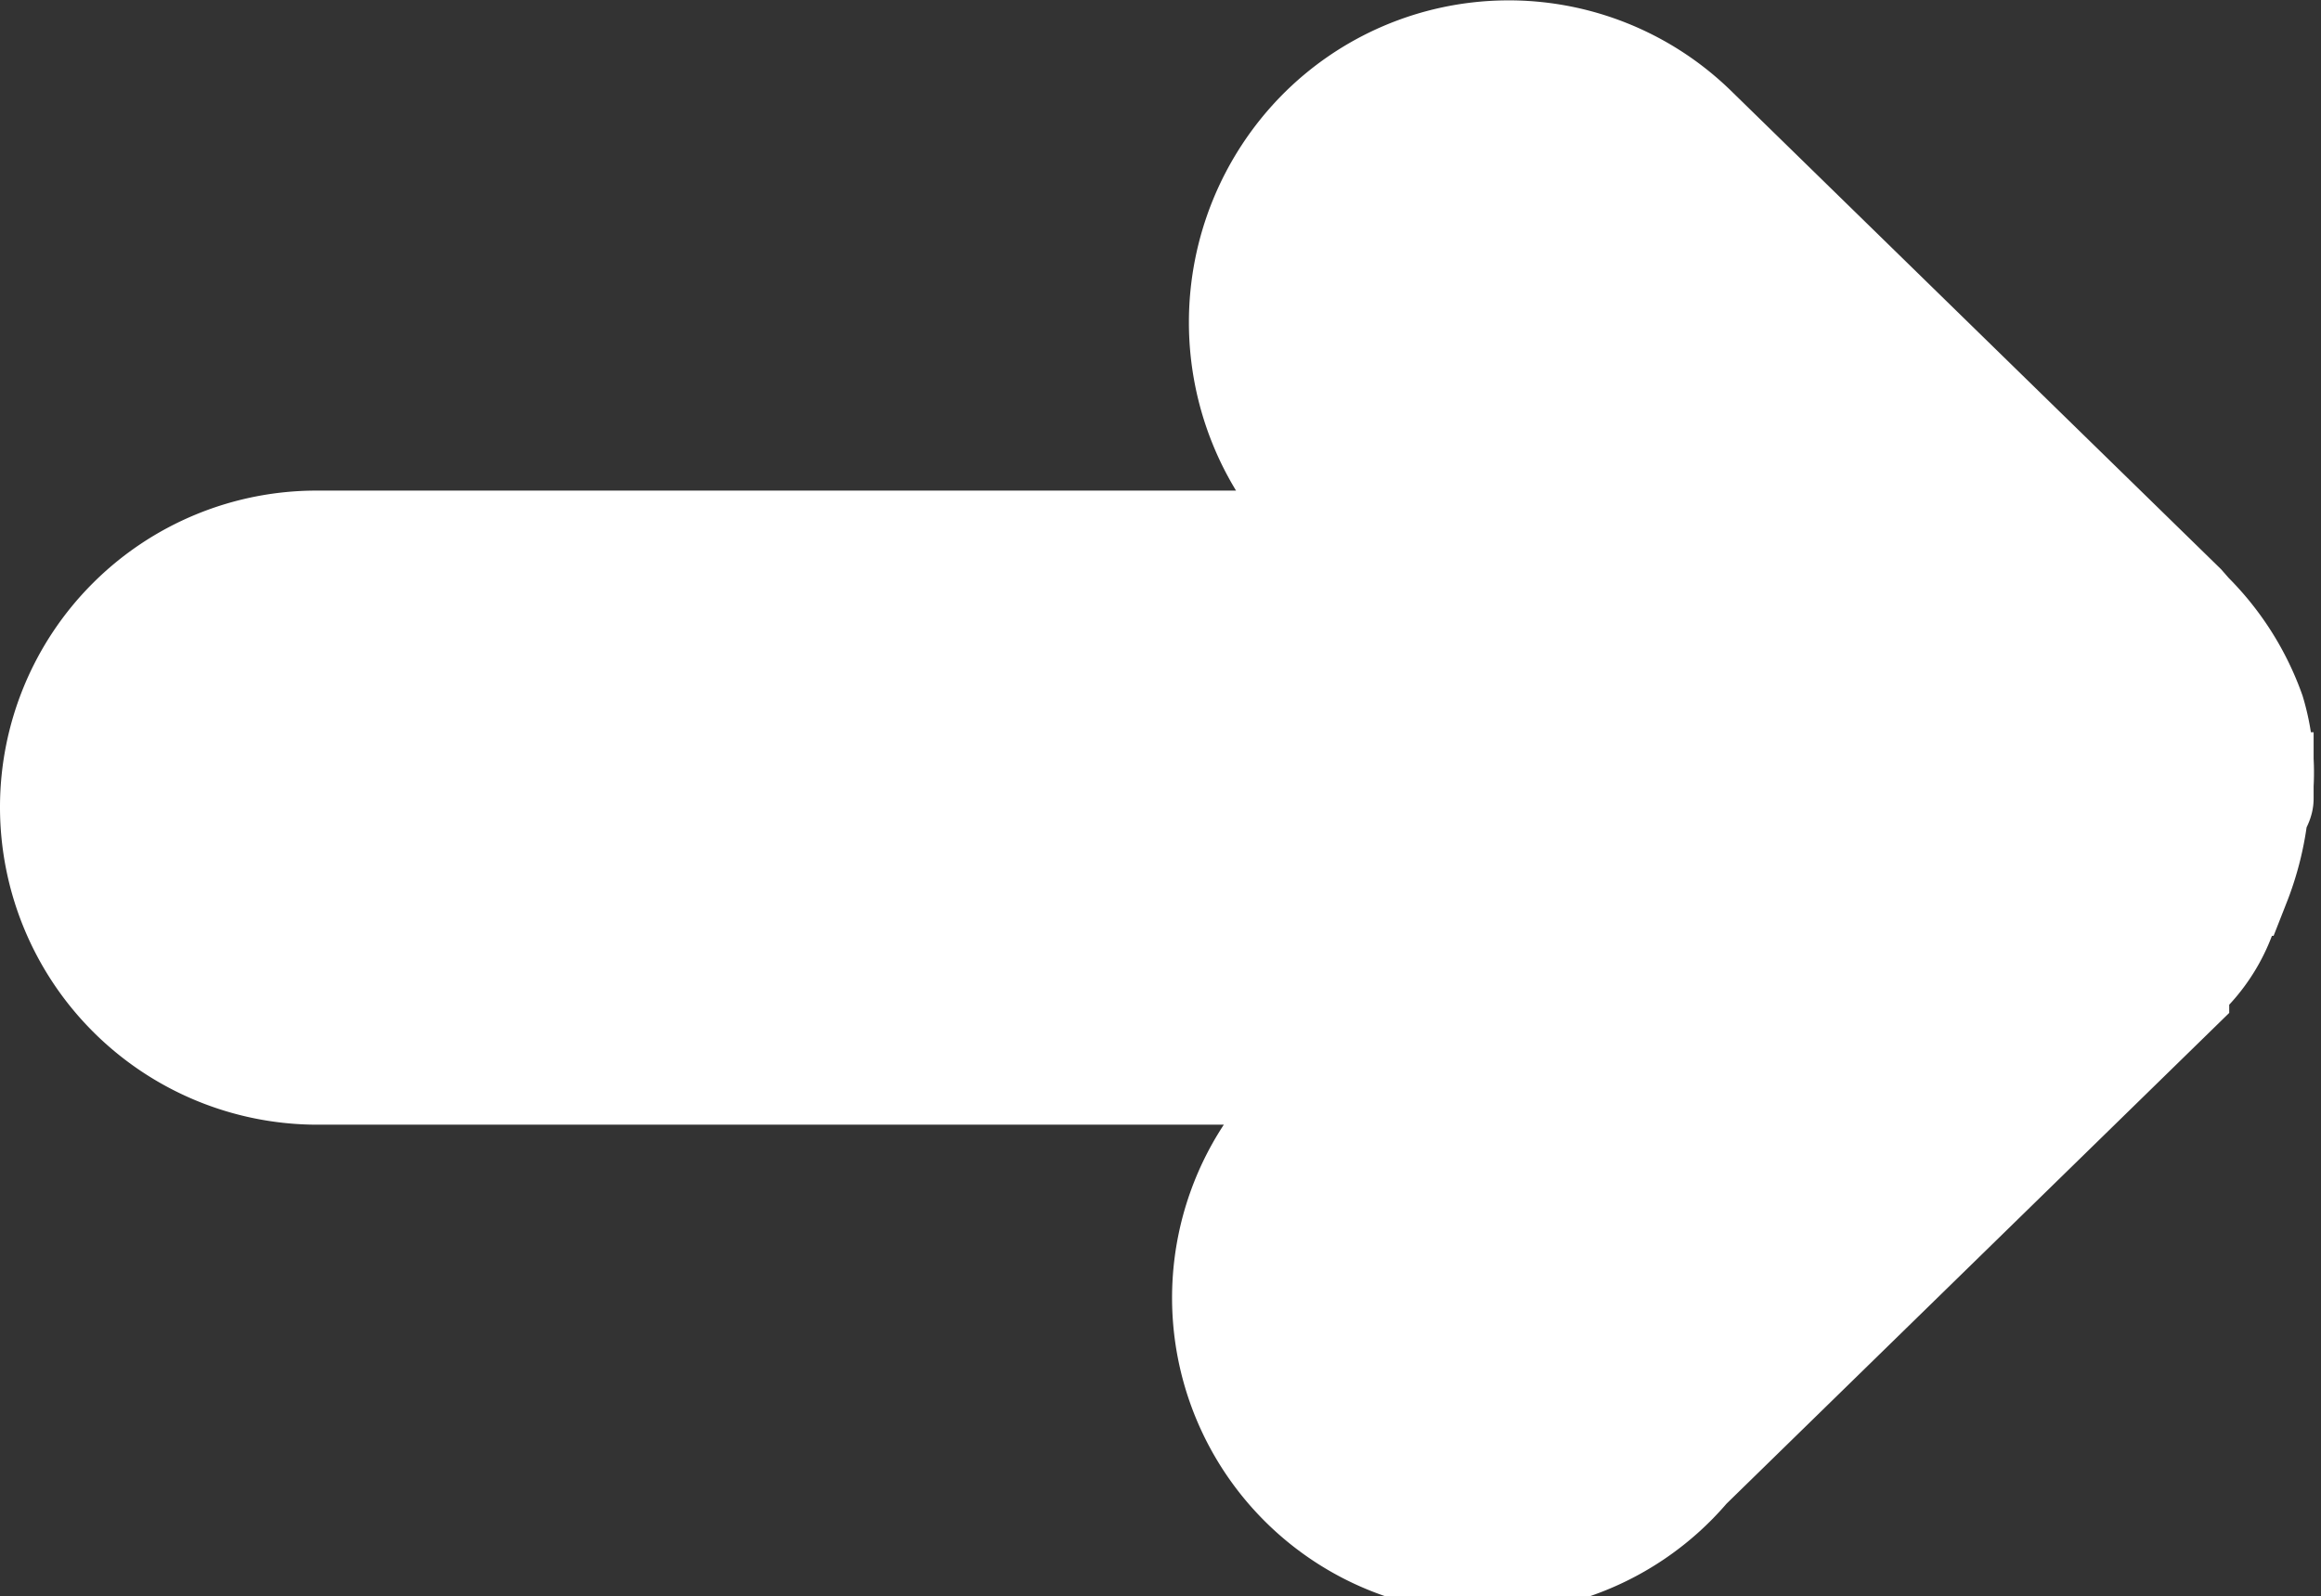<svg xmlns="http://www.w3.org/2000/svg" viewBox="0 0 22 15.13"><rect x="0" y="0" width="22" height="15.13" fill="#333333" stroke="none"/><g data-name="Layer 2"><path d="M21.35 6.75a2.49 2.49 0 0 0-.59-.93l-.07-.08-4.64-4.53a2.52 2.52 0 0 0-3.55.05 2.57 2.57 0 0 0 0 3.59l.26.3H3a2.5 2.5 0 0 0-2.5 2.5A2.51 2.51 0 0 0 3 10.16h9.8l-.26.2A2.49 2.49 0 1 0 16 13.91l4.63-4.52v-.08a1.5 1.5 0 0 0 .52-.94h.06a2.68 2.68 0 0 0 .17-.69s.05-.07.05-.11v-.13a2 2 0 0 0-.08-.69z" fill="#fff" stroke="#fff" stroke-miterlimit="10" data-name="Слой 1"/></g></svg>